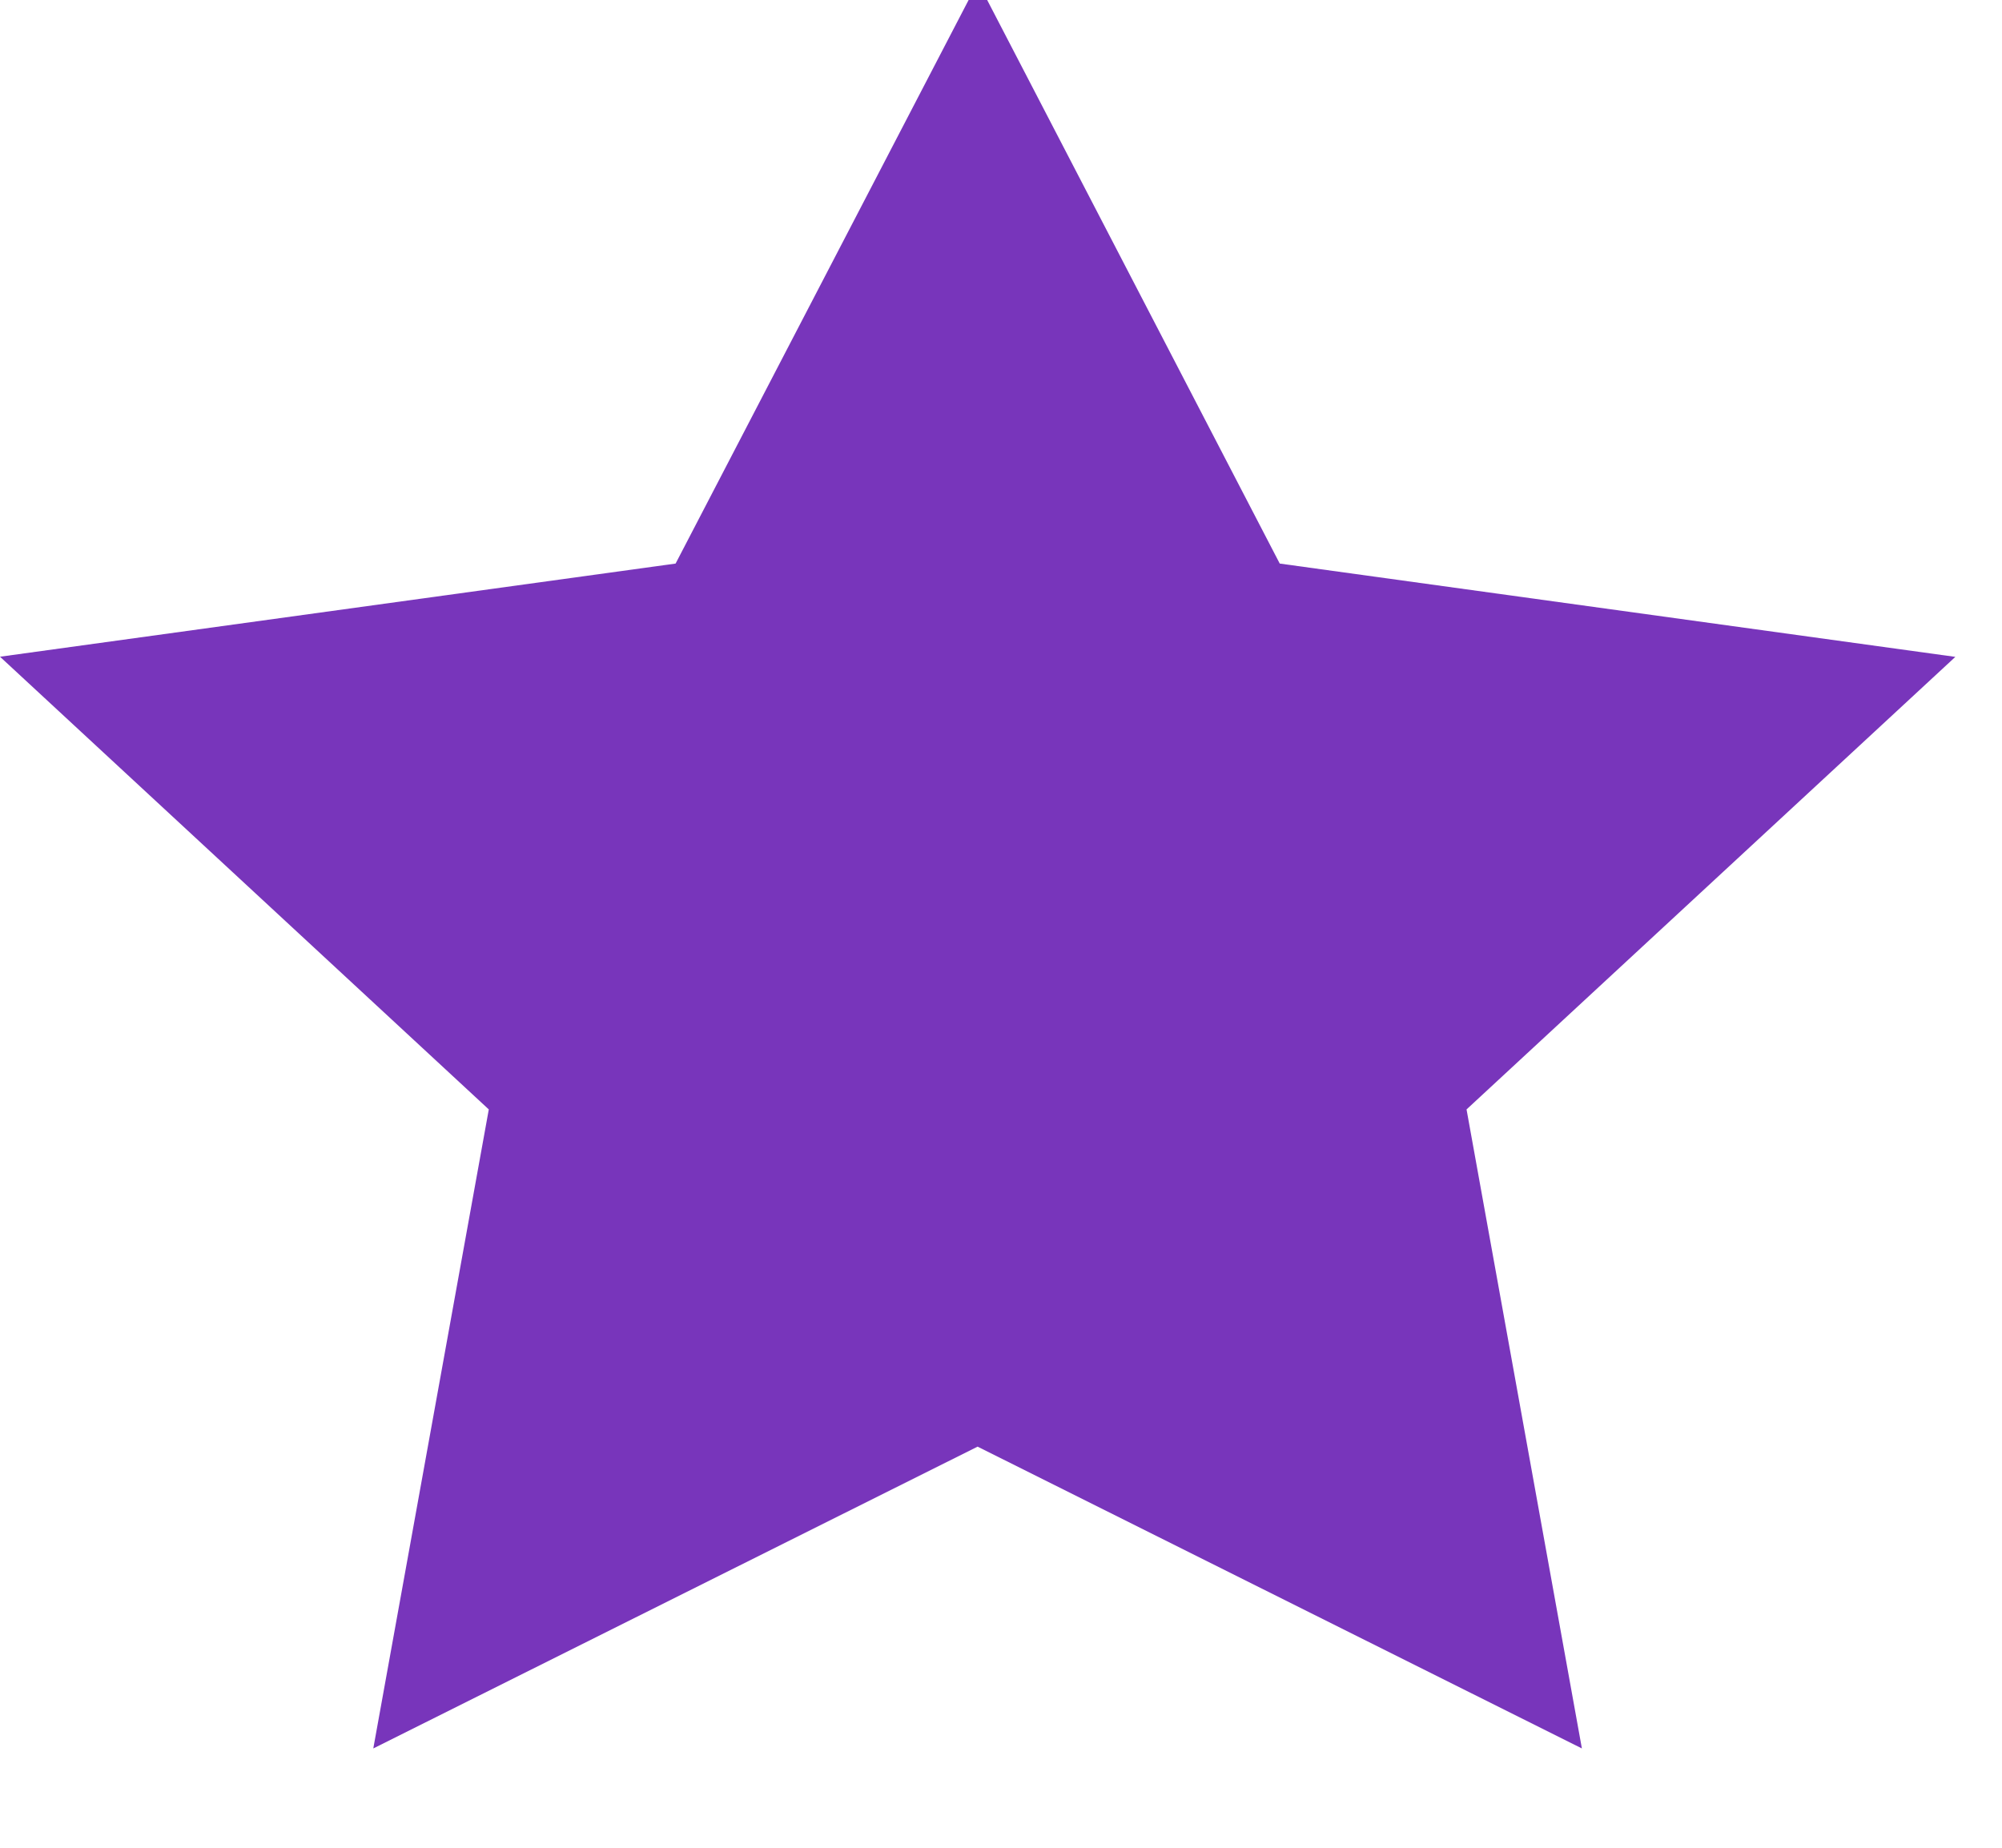 <svg xmlns="http://www.w3.org/2000/svg" id="icon-rationg-star" viewBox="0 0 13 12"><g><g><path fill="#7835bb" d="M6.35-.116L8.31 3.66l4.387.606-3.174 2.939.749 4.15-3.924-1.96-3.924 1.96.75-4.15L0 4.265l4.387-.605z"></path></g></g></svg>
